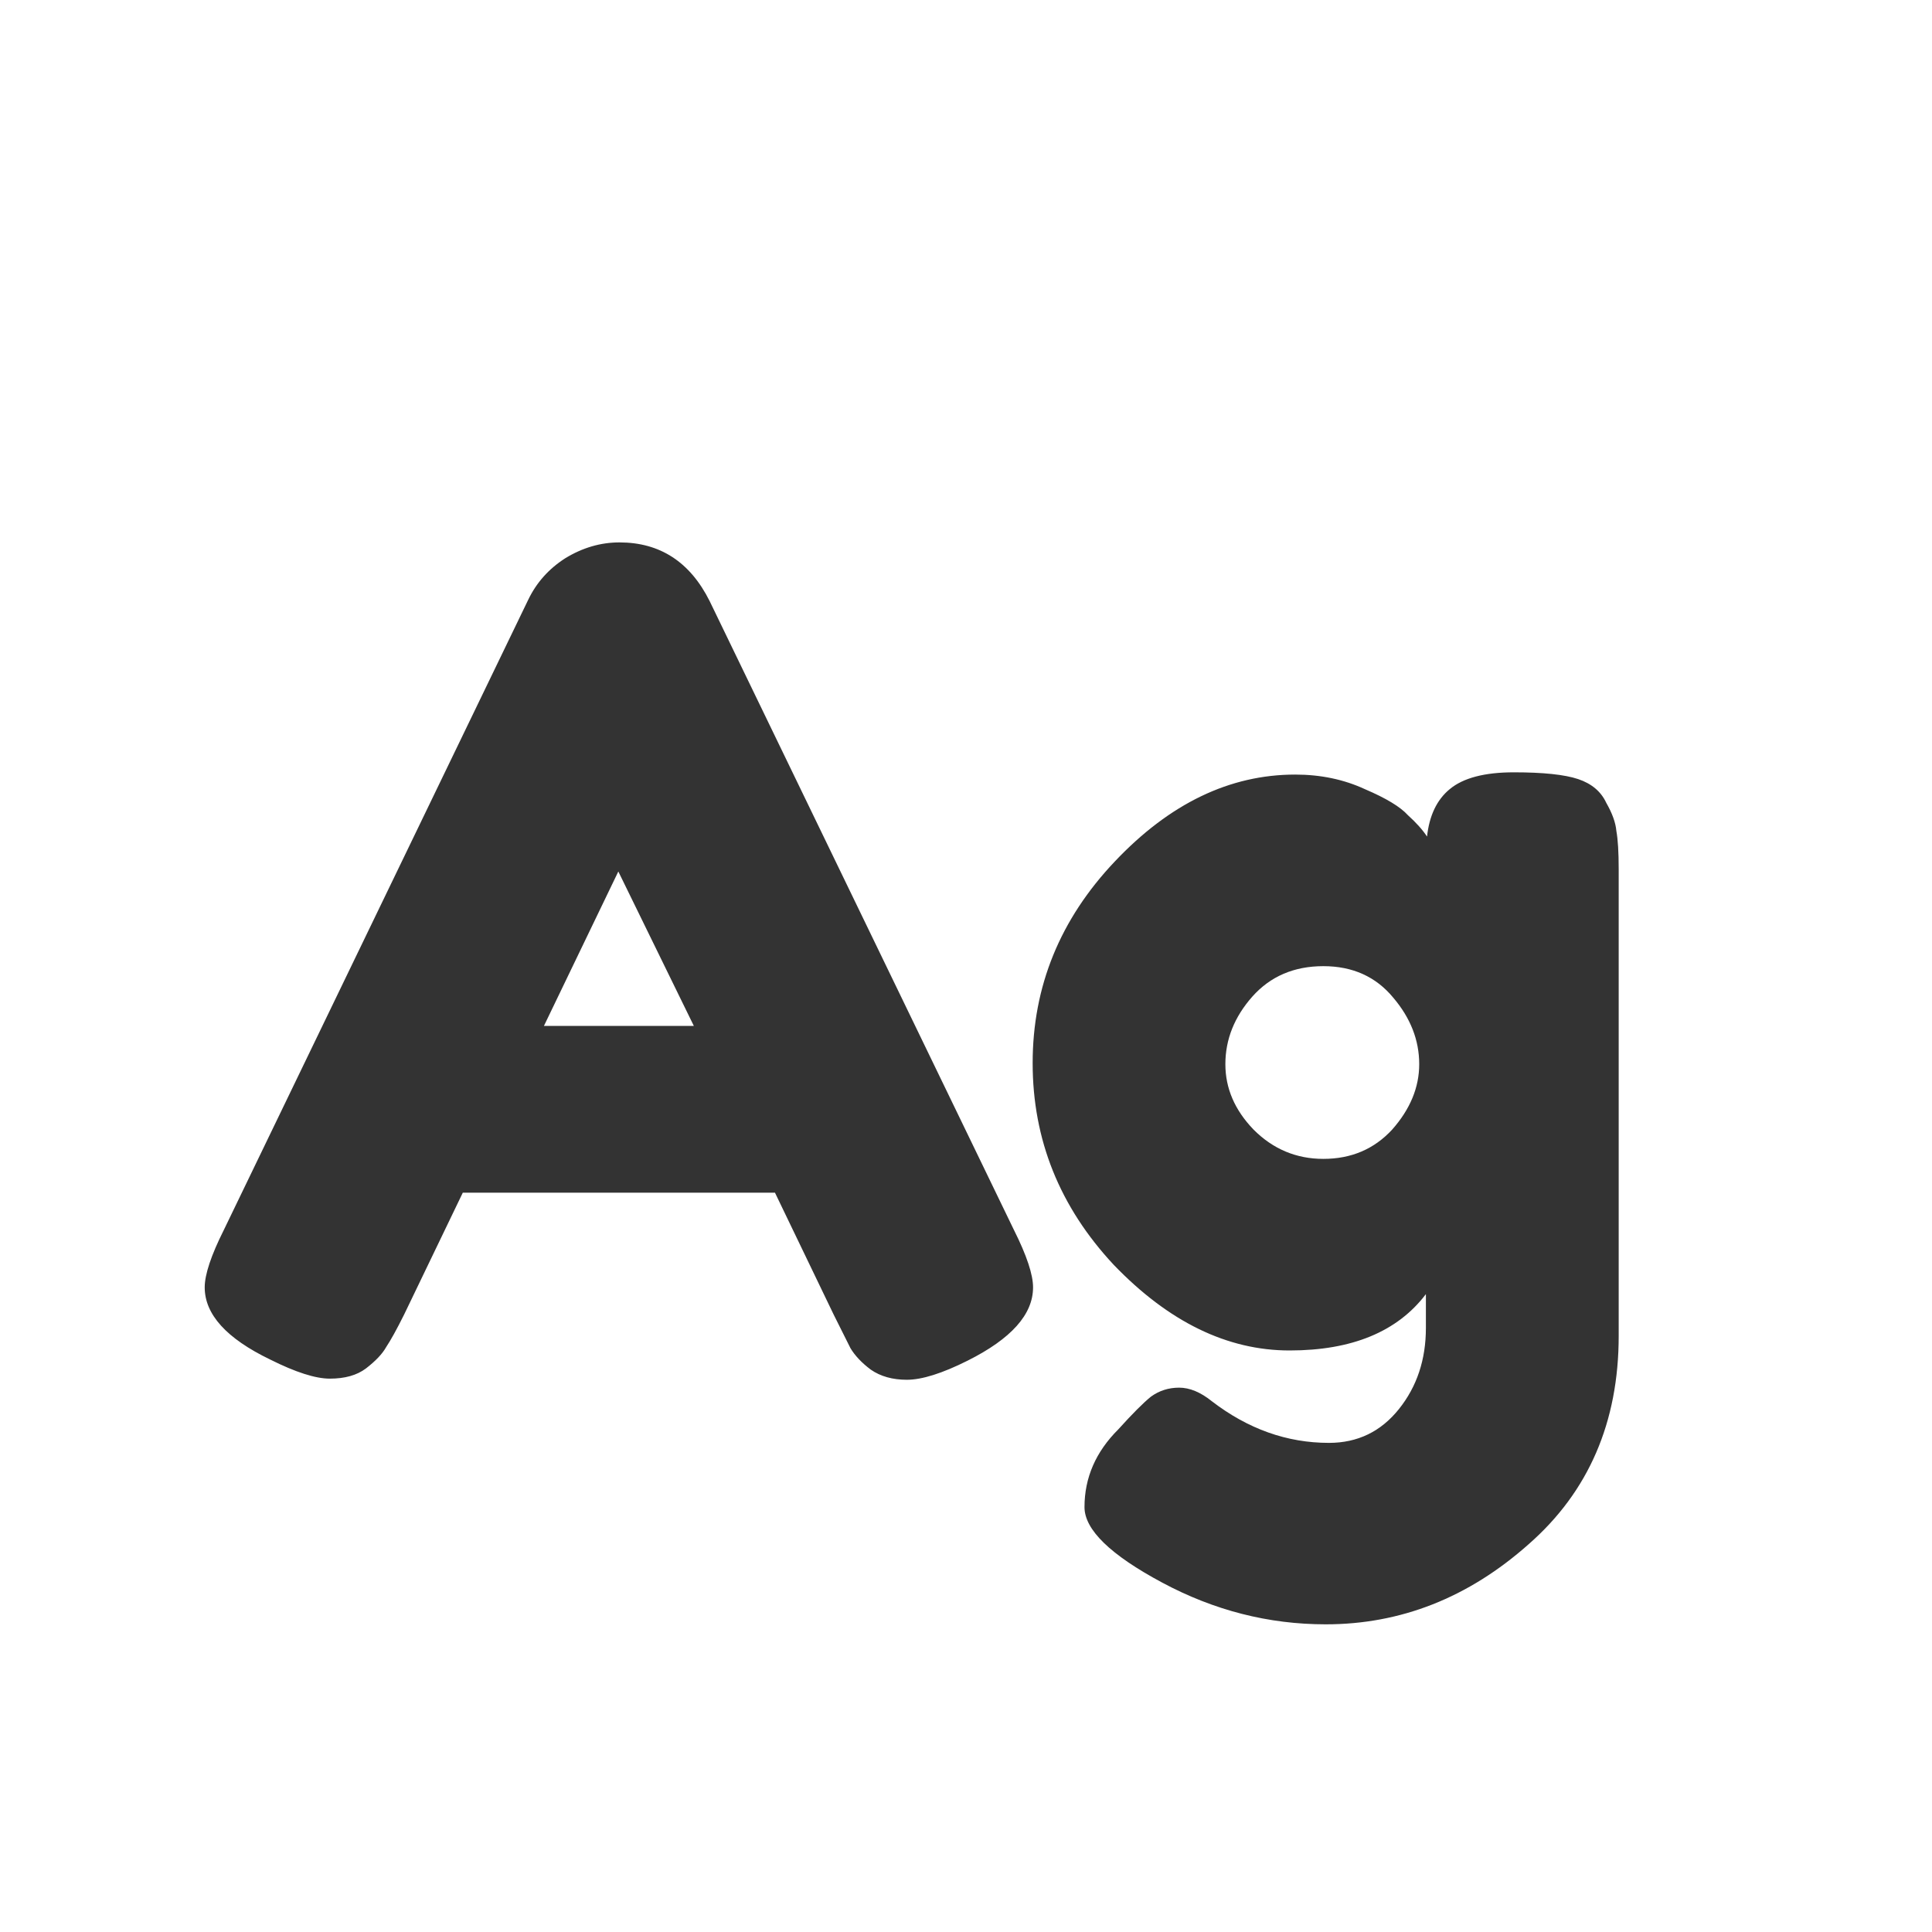 <svg width="24" height="24" viewBox="0 0 24 24" fill="none" xmlns="http://www.w3.org/2000/svg">
<path d="M8.815 7.466L12.595 15.278C12.754 15.595 12.833 15.833 12.833 15.992C12.833 16.328 12.562 16.631 12.021 16.902C11.704 17.061 11.452 17.14 11.265 17.14C11.088 17.14 10.938 17.098 10.817 17.014C10.705 16.93 10.621 16.841 10.565 16.748C10.518 16.655 10.448 16.515 10.355 16.328L9.627 14.816H5.749L5.021 16.328C4.928 16.515 4.853 16.65 4.797 16.734C4.75 16.818 4.666 16.907 4.545 17C4.433 17.084 4.284 17.126 4.097 17.126C3.92 17.126 3.672 17.047 3.355 16.888C2.814 16.627 2.543 16.328 2.543 15.992C2.543 15.833 2.622 15.595 2.781 15.278L6.561 7.452C6.664 7.237 6.818 7.065 7.023 6.934C7.238 6.803 7.462 6.738 7.695 6.738C8.199 6.738 8.572 6.981 8.815 7.466ZM7.681 10.826L6.757 12.744H8.619L7.681 10.826ZM17.713 16.076C17.359 16.543 16.794 16.776 16.02 16.776C15.245 16.776 14.517 16.421 13.835 15.712C13.164 14.993 12.828 14.158 12.828 13.206C12.828 12.254 13.168 11.419 13.85 10.7C14.531 9.981 15.277 9.622 16.09 9.622C16.407 9.622 16.696 9.683 16.957 9.804C17.219 9.916 17.396 10.023 17.489 10.126C17.592 10.219 17.672 10.308 17.727 10.392C17.756 10.131 17.849 9.935 18.008 9.804C18.175 9.664 18.442 9.594 18.805 9.594C19.169 9.594 19.436 9.622 19.604 9.678C19.771 9.734 19.888 9.832 19.953 9.972C20.028 10.103 20.07 10.219 20.079 10.322C20.098 10.425 20.108 10.583 20.108 10.798V16.594C20.108 17.667 19.734 18.531 18.988 19.184C18.241 19.847 17.401 20.178 16.468 20.178C15.758 20.178 15.082 20.005 14.438 19.66C13.793 19.315 13.472 19.002 13.472 18.722C13.472 18.358 13.611 18.036 13.892 17.756C14.069 17.56 14.204 17.425 14.297 17.35C14.4 17.275 14.517 17.238 14.648 17.238C14.778 17.238 14.914 17.294 15.053 17.406C15.502 17.751 15.987 17.924 16.509 17.924C16.864 17.924 17.154 17.784 17.378 17.504C17.602 17.224 17.713 16.888 17.713 16.496V16.076ZM15.222 13.22C15.222 13.519 15.338 13.789 15.572 14.032C15.814 14.275 16.104 14.396 16.439 14.396C16.785 14.396 17.07 14.275 17.294 14.032C17.517 13.78 17.63 13.509 17.63 13.22C17.63 12.921 17.522 12.646 17.308 12.394C17.093 12.133 16.803 12.002 16.439 12.002C16.076 12.002 15.781 12.128 15.557 12.38C15.334 12.632 15.222 12.912 15.222 13.22Z" fill="#333333"/>
</svg>
